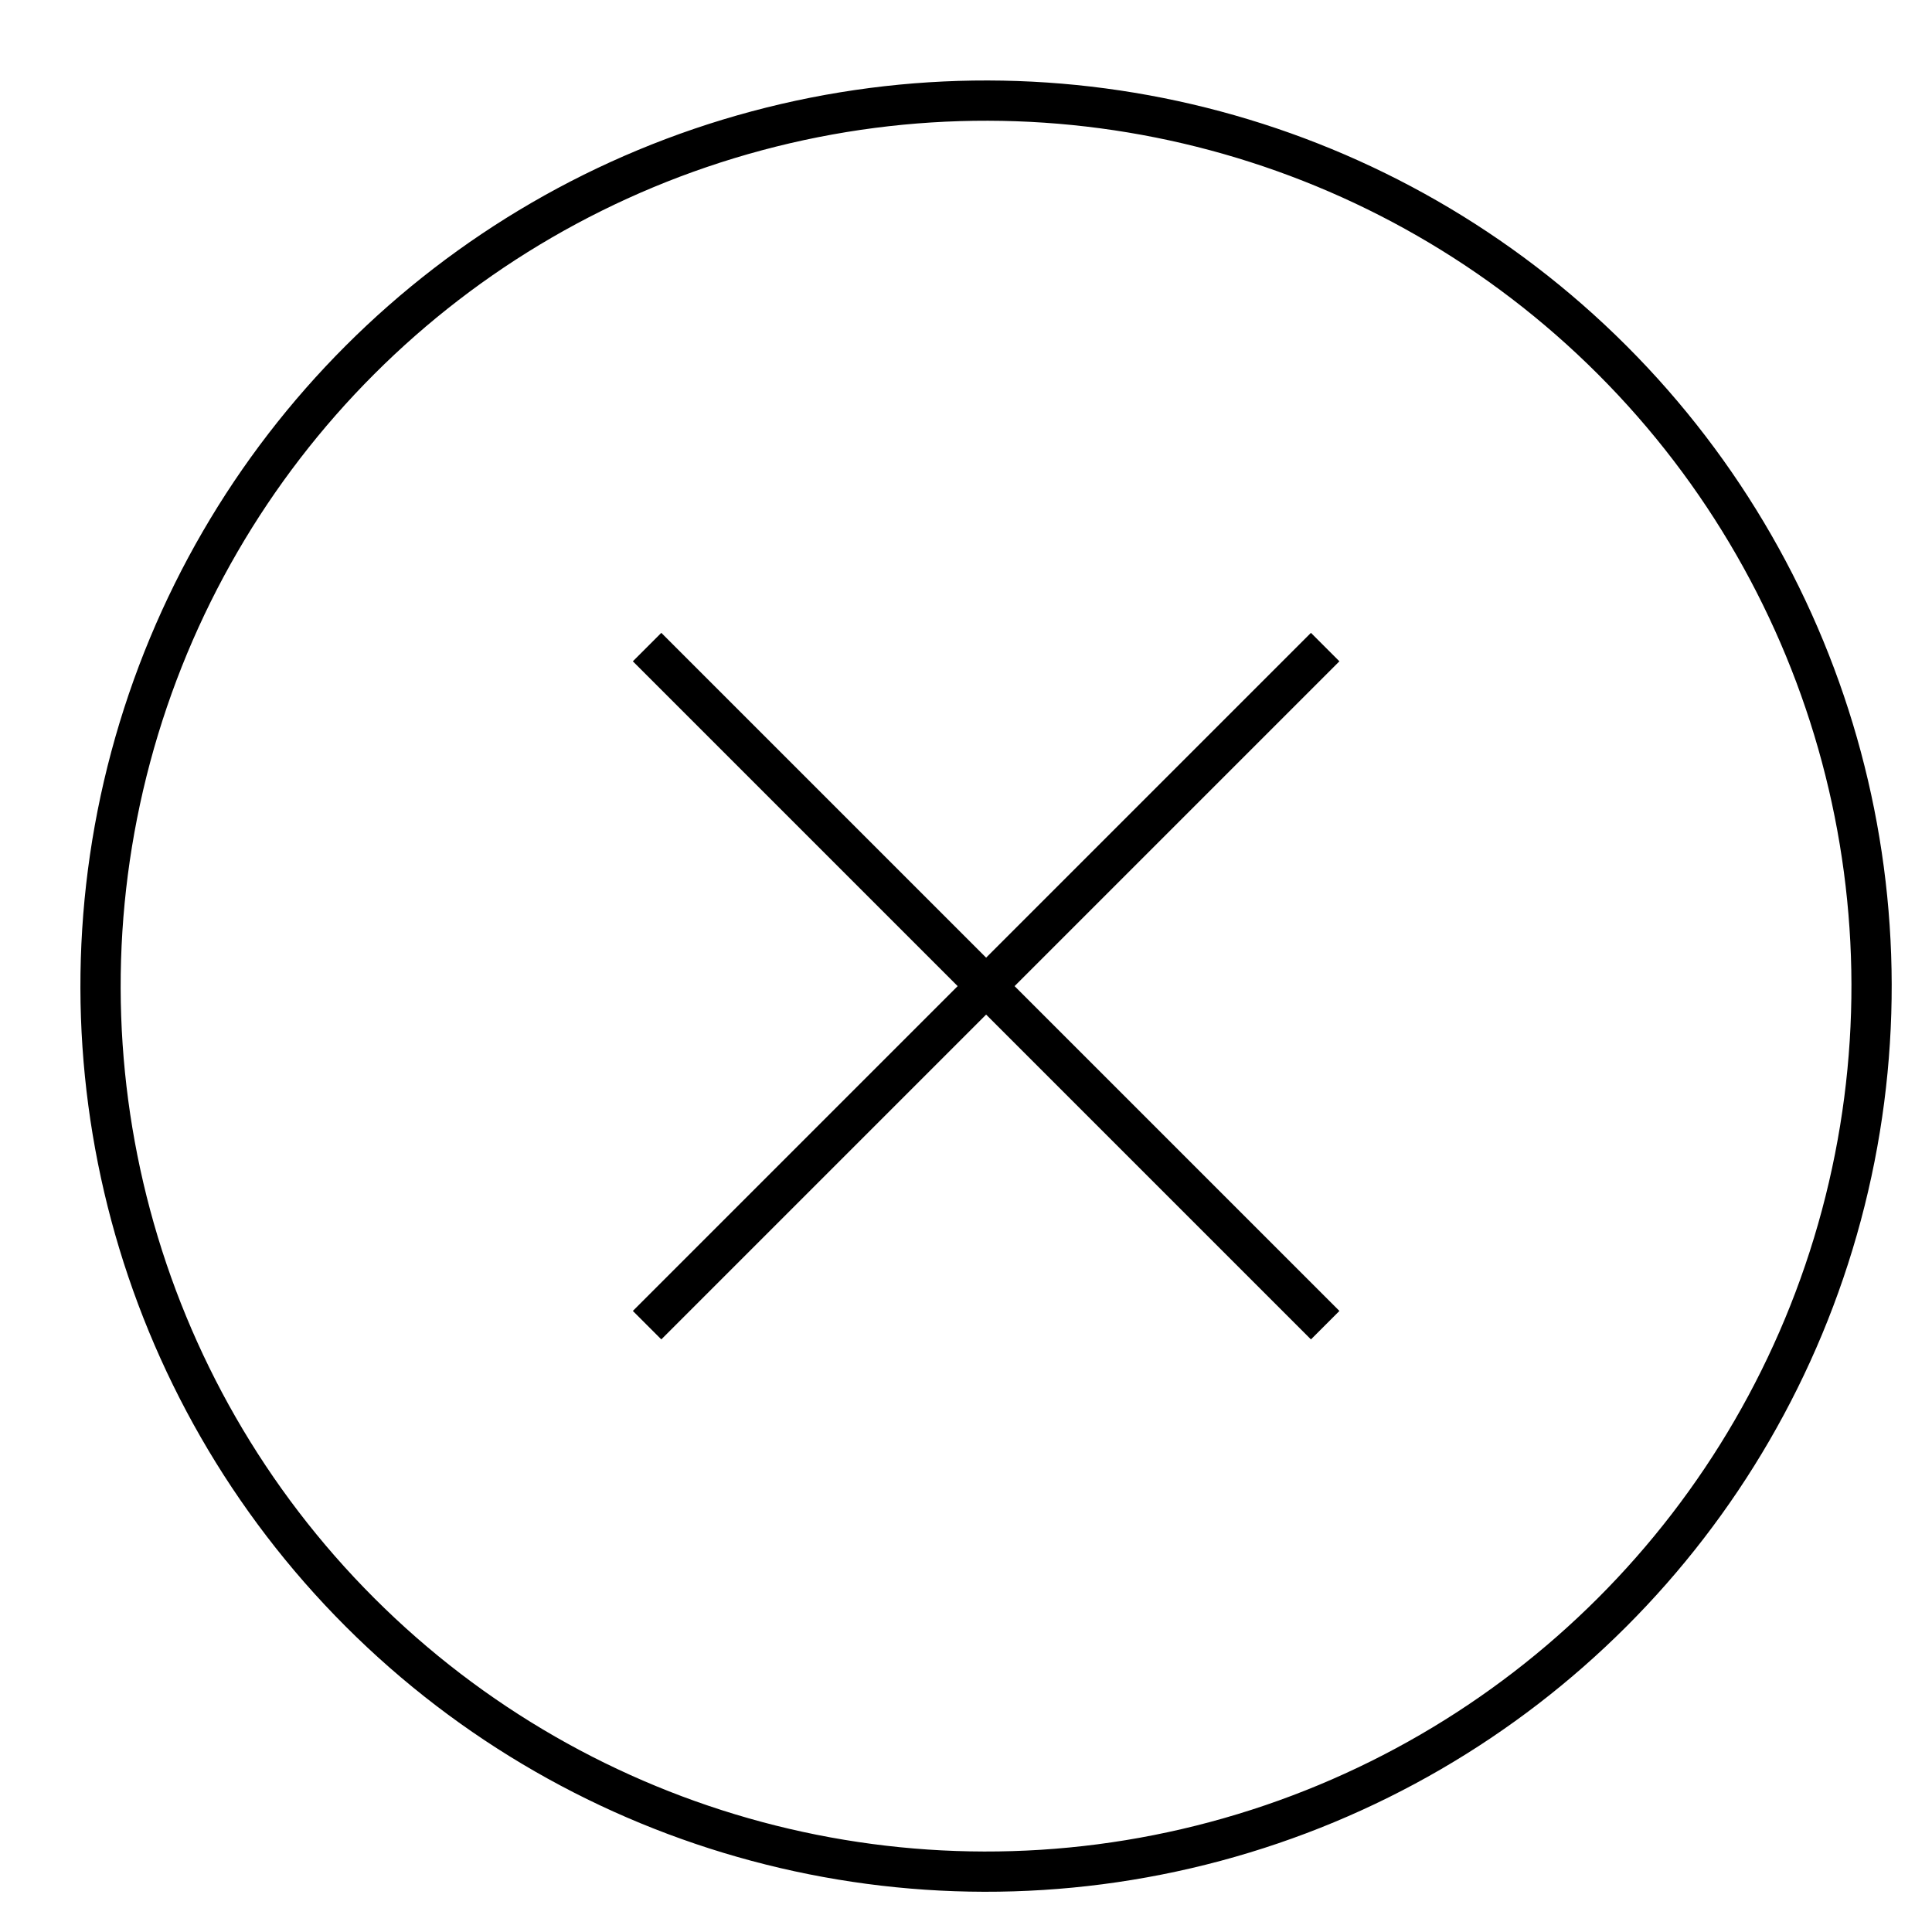 <svg id="Layer_1" data-name="Layer 1" xmlns="http://www.w3.org/2000/svg" viewBox="0 0 48 48"><title>unicons-basic-48px-circle-x</title><line x1="16.43" y1="32.57" x2="32.57" y2="16.43" style="fill:none;stroke:currentColor;stroke-linecap:square;stroke-linejoin:round"/><line x1="16.43" y1="16.43" x2="32.57" y2="32.57" style="fill:none;stroke:currentColor;stroke-linecap:square;stroke-linejoin:round"/><circle cx="24.5" cy="24.5" r="22" transform="translate(-10.15 24.5) rotate(-45)" style="fill:none;stroke:currentColor;stroke-linecap:square;stroke-linejoin:round"/></svg>